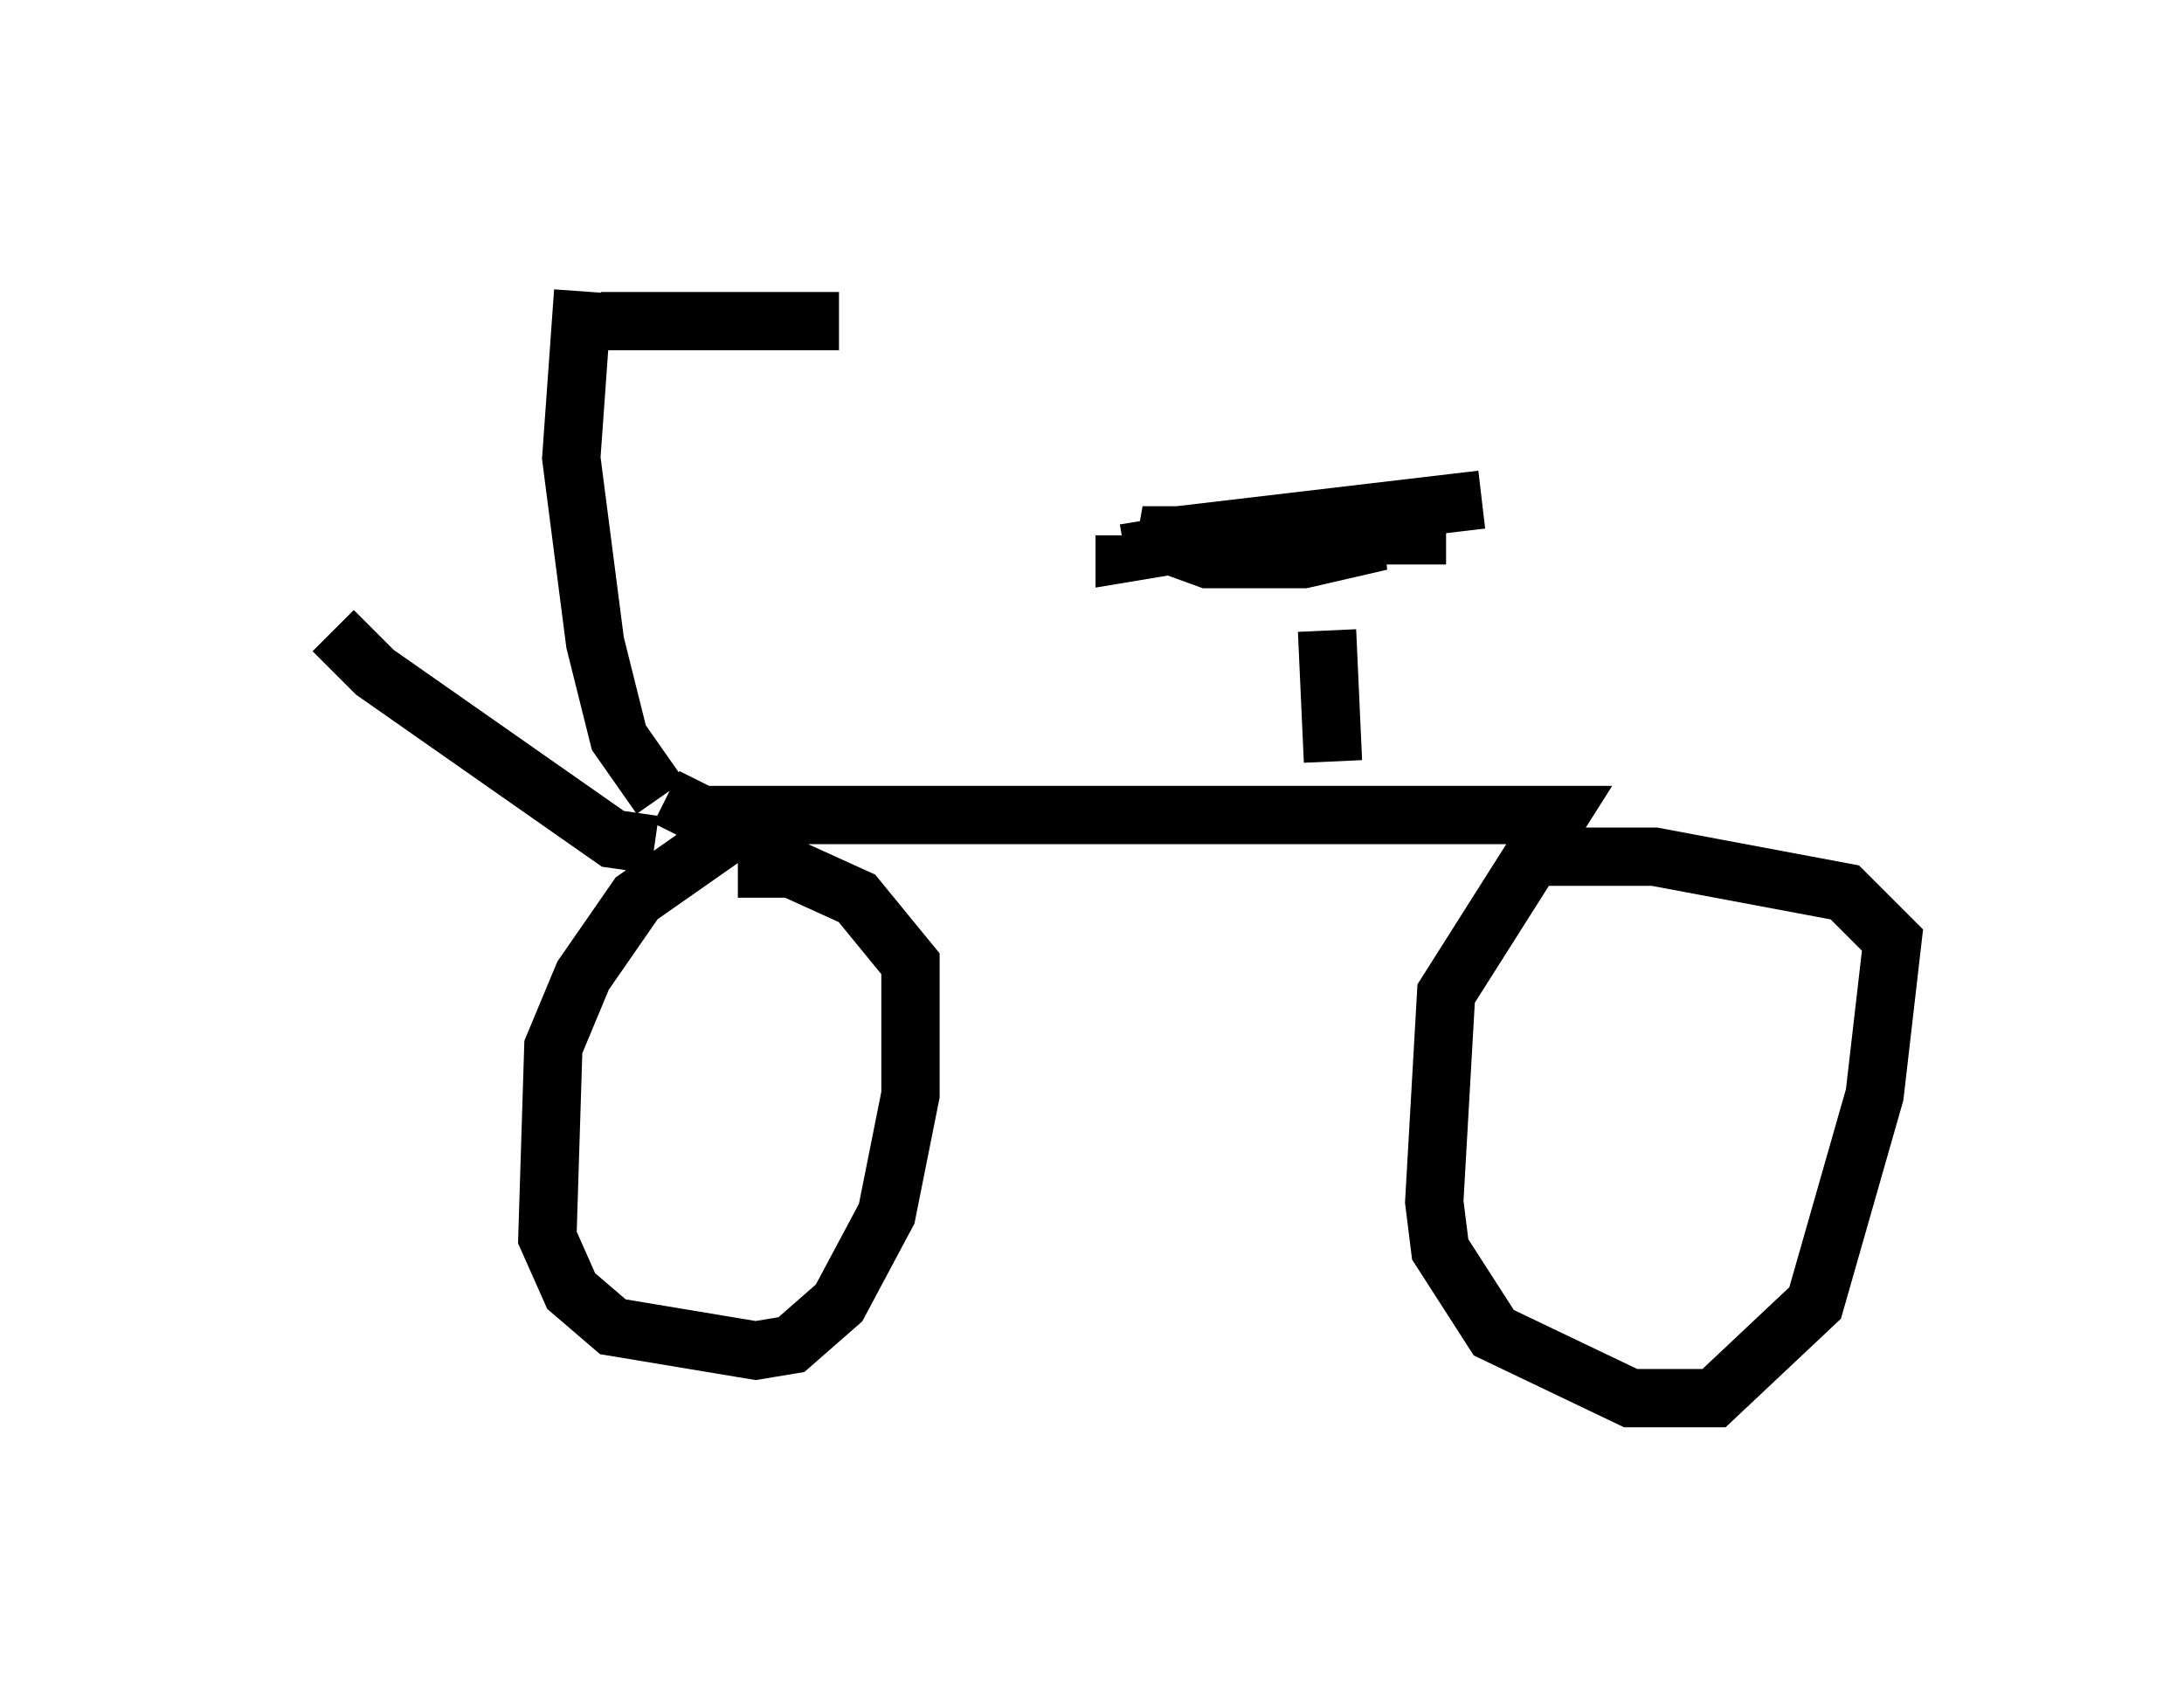 <?xml version="1.0" encoding="utf-8" ?>
<svg baseProfile="full" height="28.988" version="1.1" width="37.461" xmlns="http://www.w3.org/2000/svg" xmlns:ev="http://www.w3.org/2001/xml-events" xmlns:xlink="http://www.w3.org/1999/xlink"><defs /><rect fill="white" height="28.988" width="37.461" x="0" y="0" /><path d="M5, 9.288 m0.715, 1.531 l0.715, 0.715 4.083, 2.858 l0.715, 0.102 m-1.225, -9.494 l-0.204, 2.858 0.408, 3.165 l0.408, 1.633 0.715, 1.021 m0.102, 0.0 l0.613, 0.306 14.7, 0.0 l-1.94, 3.063 -0.204, 3.573 l0.102, 0.817 0.919, 1.429 l2.348, 1.123 1.429, 0.0 l1.735, -1.633 1.021, -3.573 l0.306, -2.654 -0.817, -0.817 l-3.267, -0.613 -2.042, 0.0 m-13.373, -0.715 l-2.042, 1.429 -0.919, 1.327 l-0.51, 1.225 -0.102, 3.267 l0.408, 0.919 0.715, 0.613 l2.45, 0.408 0.613, -0.102 l0.817, -0.715 0.817, -1.531 l0.408, -2.042 0.0, -2.246 l-0.919, -1.123 -1.123, -0.51 l-0.919, 0.0 m10.208, -1.838 l-0.102, -2.246 m2.654, -2.246 l-5.206, 0.613 4.594, 0.0 l-5.206, 0.0 1.123, 0.408 l1.633, 0.0 1.327, -0.306 l-2.552, -0.102 -1.838, 0.306 l0.0, -0.306 m-8.983, -3.675 l4.083, 0.0 " fill="none" stroke="black" stroke-width="1" /></svg>